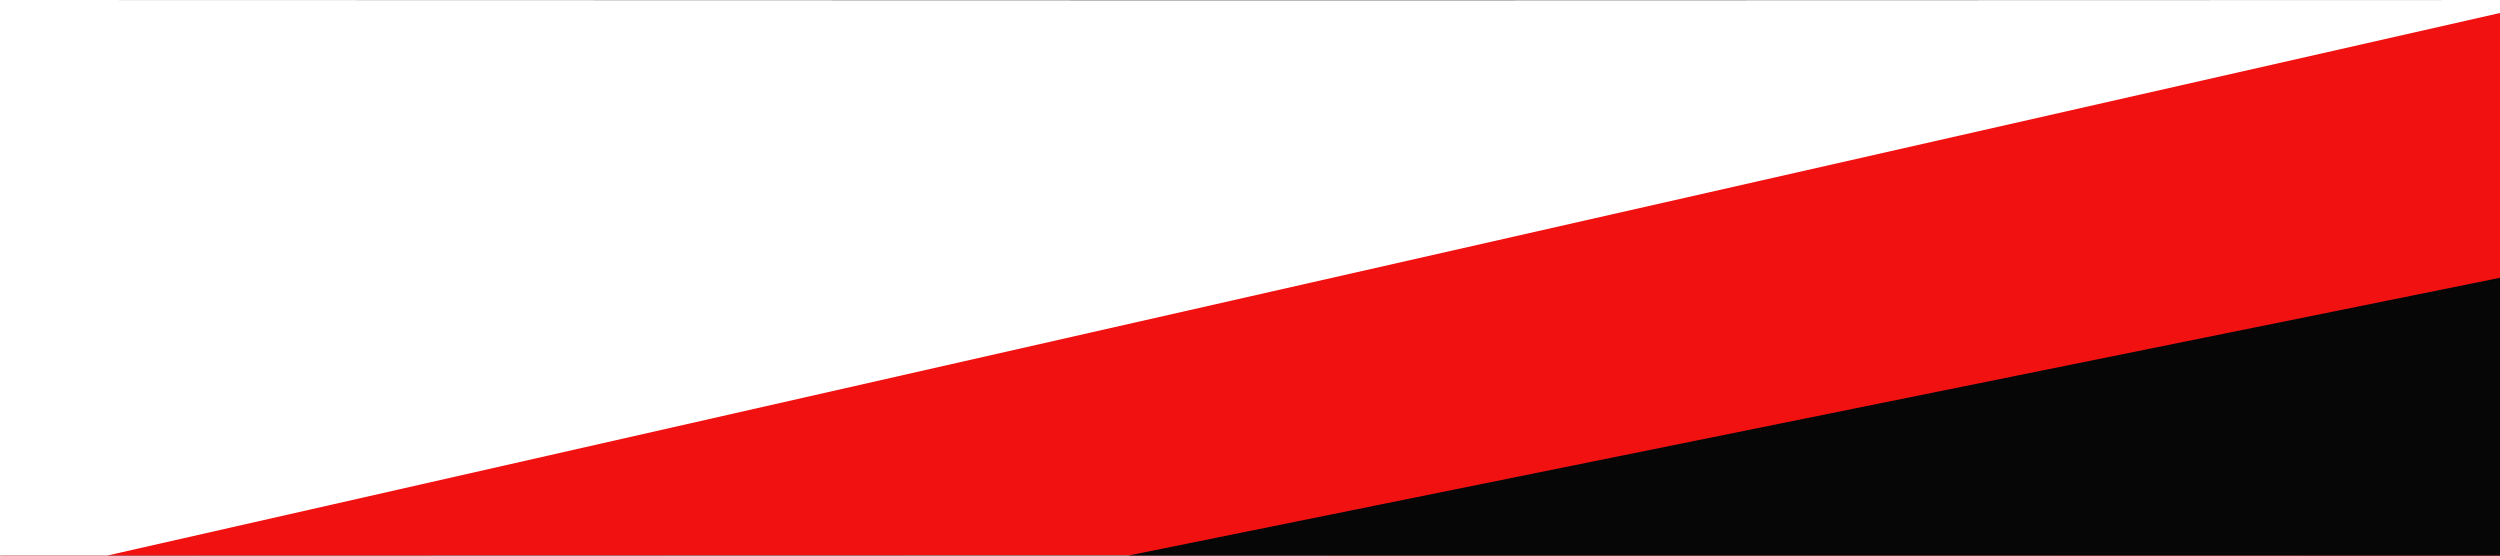 <?xml version="1.0" encoding="utf-8"?>
<!-- Generator: Adobe Illustrator 26.0.0, SVG Export Plug-In . SVG Version: 6.00 Build 0)  -->
<svg version="1.1" id="Capa_1" xmlns="http://www.w3.org/2000/svg" xmlns:xlink="http://www.w3.org/1999/xlink" x="0px" y="0px"
	 viewBox="0 0 1440 320" style="enable-background:new 0 0 1440 320;" xml:space="preserve">
<rect x="0" y="0" width="1440" height="320" fill="#333333" stroke="none"/>
<style type="text/css">
	.st0{fill:#F21111;}
	.st1{fill:#070606;}
	.st2{fill:#FFFFFF;}
</style>
<path class="st0" d="M0,320l7.73-1.69L1440,6v129.79V320c-243.12-0.07-486.25-0.13-729.38-0.2C473.75,319.87,236.88,319.93,0,320z"
	/>
<polygon class="st1" points="1440,160 626,324.84 1440,325 "/>
<path class="st2" d="M1473,0l-7.9,1.79L0,334V195.94V0c248.7,0.07,497.39,0.14,746.09,0.21C988.39,0.14,1230.7,0.07,1473,0z"/>
</svg>
